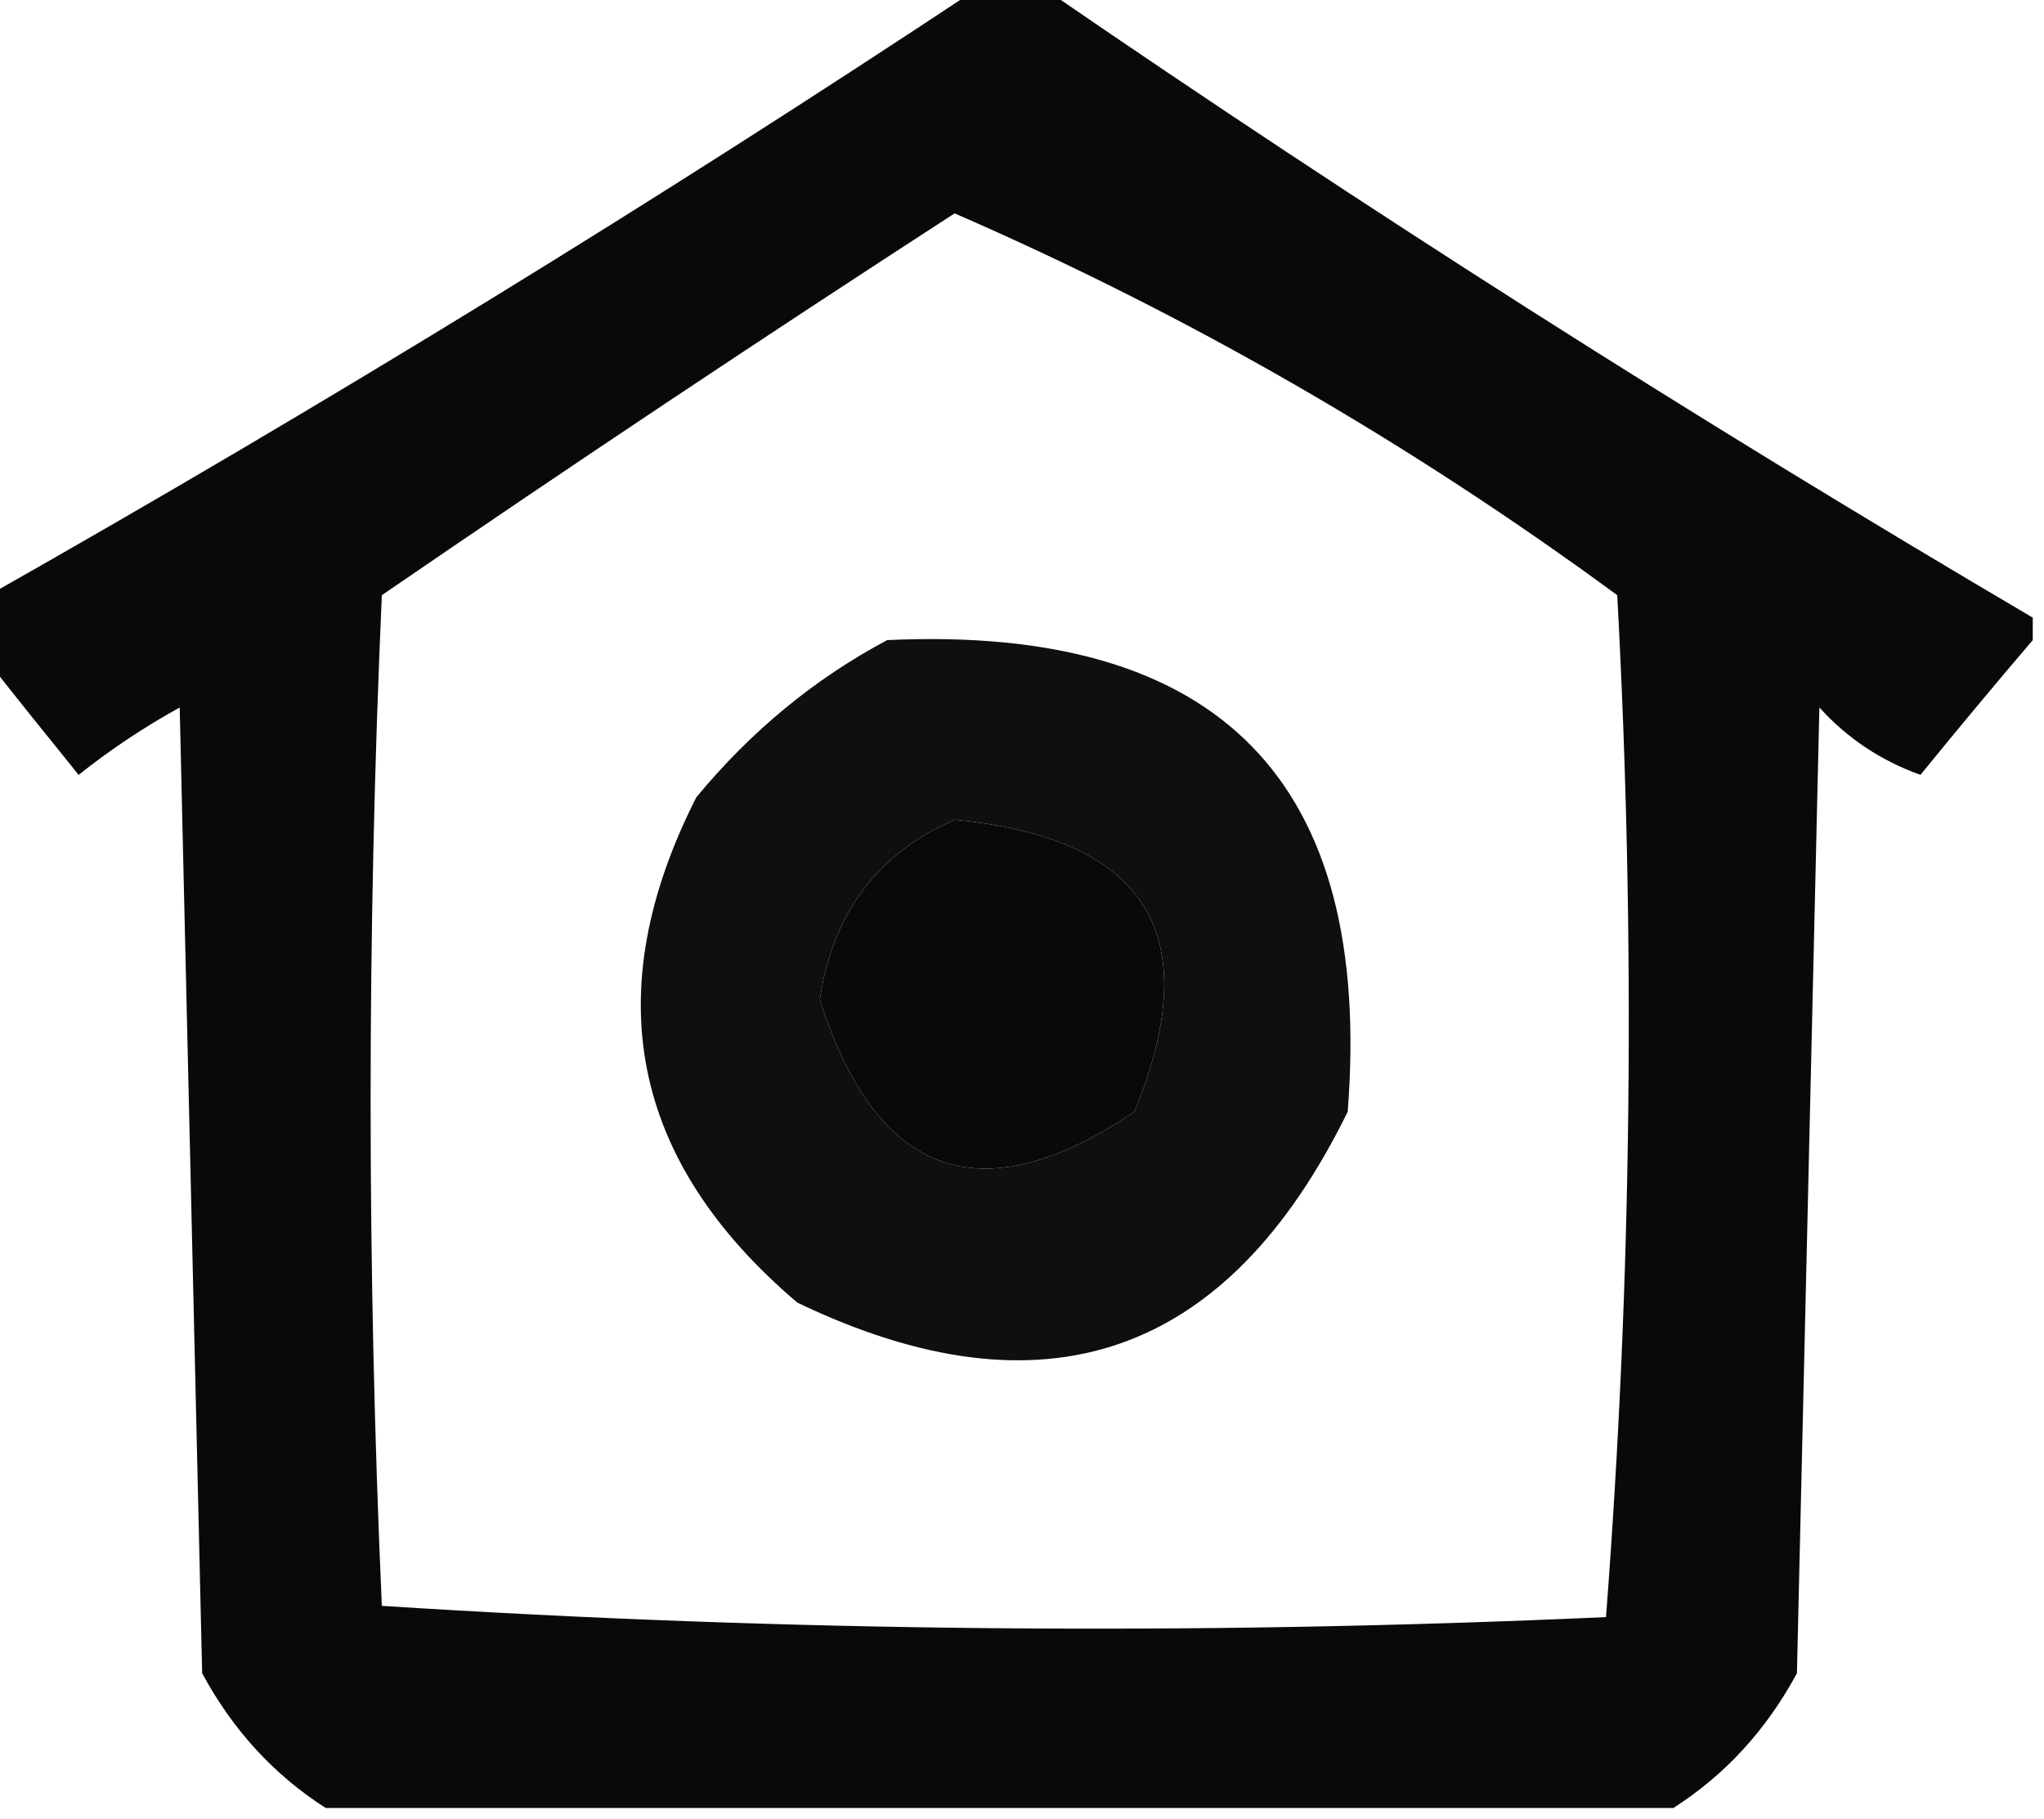 <?xml version="1.0" encoding="UTF-8"?>
<!DOCTYPE svg PUBLIC "-//W3C//DTD SVG 1.1//EN" "http://www.w3.org/Graphics/SVG/1.1/DTD/svg11.dtd">
<svg xmlns="http://www.w3.org/2000/svg" version="1.1" width="91px" height="81px" style="shape-rendering:geometricPrecision; text-rendering:geometricPrecision; image-rendering:optimizeQuality; fill-rule:evenodd; clip-rule:evenodd" xmlns:xlink="http://www.w3.org/1999/xlink">
<g><path style="opacity:1" fill="#090909" d="M 43.5,-0.5 C 44.5,-0.5 45.5,-0.5 46.5,-0.5C 60.792,9.319 75.459,18.652 90.5,27.5C 90.5,27.833 90.5,28.167 90.5,28.5C 88.852,30.429 87.185,32.429 85.5,34.5C 83.742,33.872 82.242,32.872 81,31.5C 80.667,45.833 80.333,60.167 80,74.5C 78.64,77.023 76.807,79.023 74.5,80.5C 54.5,80.5 34.5,80.5 14.5,80.5C 12.193,79.023 10.36,77.023 9,74.5C 8.667,60.167 8.333,45.833 8,31.5C 6.414,32.376 4.914,33.376 3.5,34.5C 2.113,32.79 0.779,31.123 -0.5,29.5C -0.5,28.5 -0.5,27.5 -0.5,26.5C 14.509,17.999 29.175,8.999 43.5,-0.5 Z M 42.5,9.5 C 52.887,14.019 62.72,19.686 72,26.5C 72.824,41.741 72.657,56.908 71.5,72C 53.26,72.825 35.093,72.659 17,71.5C 16.333,56.5 16.333,41.5 17,26.5C 25.479,20.686 33.979,15.019 42.5,9.5 Z M 42.5,36.5 C 51.07,37.316 53.736,41.65 50.5,49.5C 43.687,54.099 39.02,52.433 36.5,44.5C 37.075,40.651 39.075,37.984 42.5,36.5 Z"/></g>
<g><path style="opacity:1" fill="#0f0f0f" d="M 39.5,28.5 C 54.314,27.813 61.147,34.813 60,49.5C 54.638,60.431 46.472,63.265 35.5,58C 28.085,51.705 26.585,44.205 31,35.5C 33.441,32.546 36.275,30.213 39.5,28.5 Z M 42.5,36.5 C 39.075,37.984 37.075,40.651 36.5,44.5C 39.02,52.433 43.687,54.099 50.5,49.5C 53.736,41.65 51.07,37.316 42.5,36.5 Z"/></g>
</svg>
